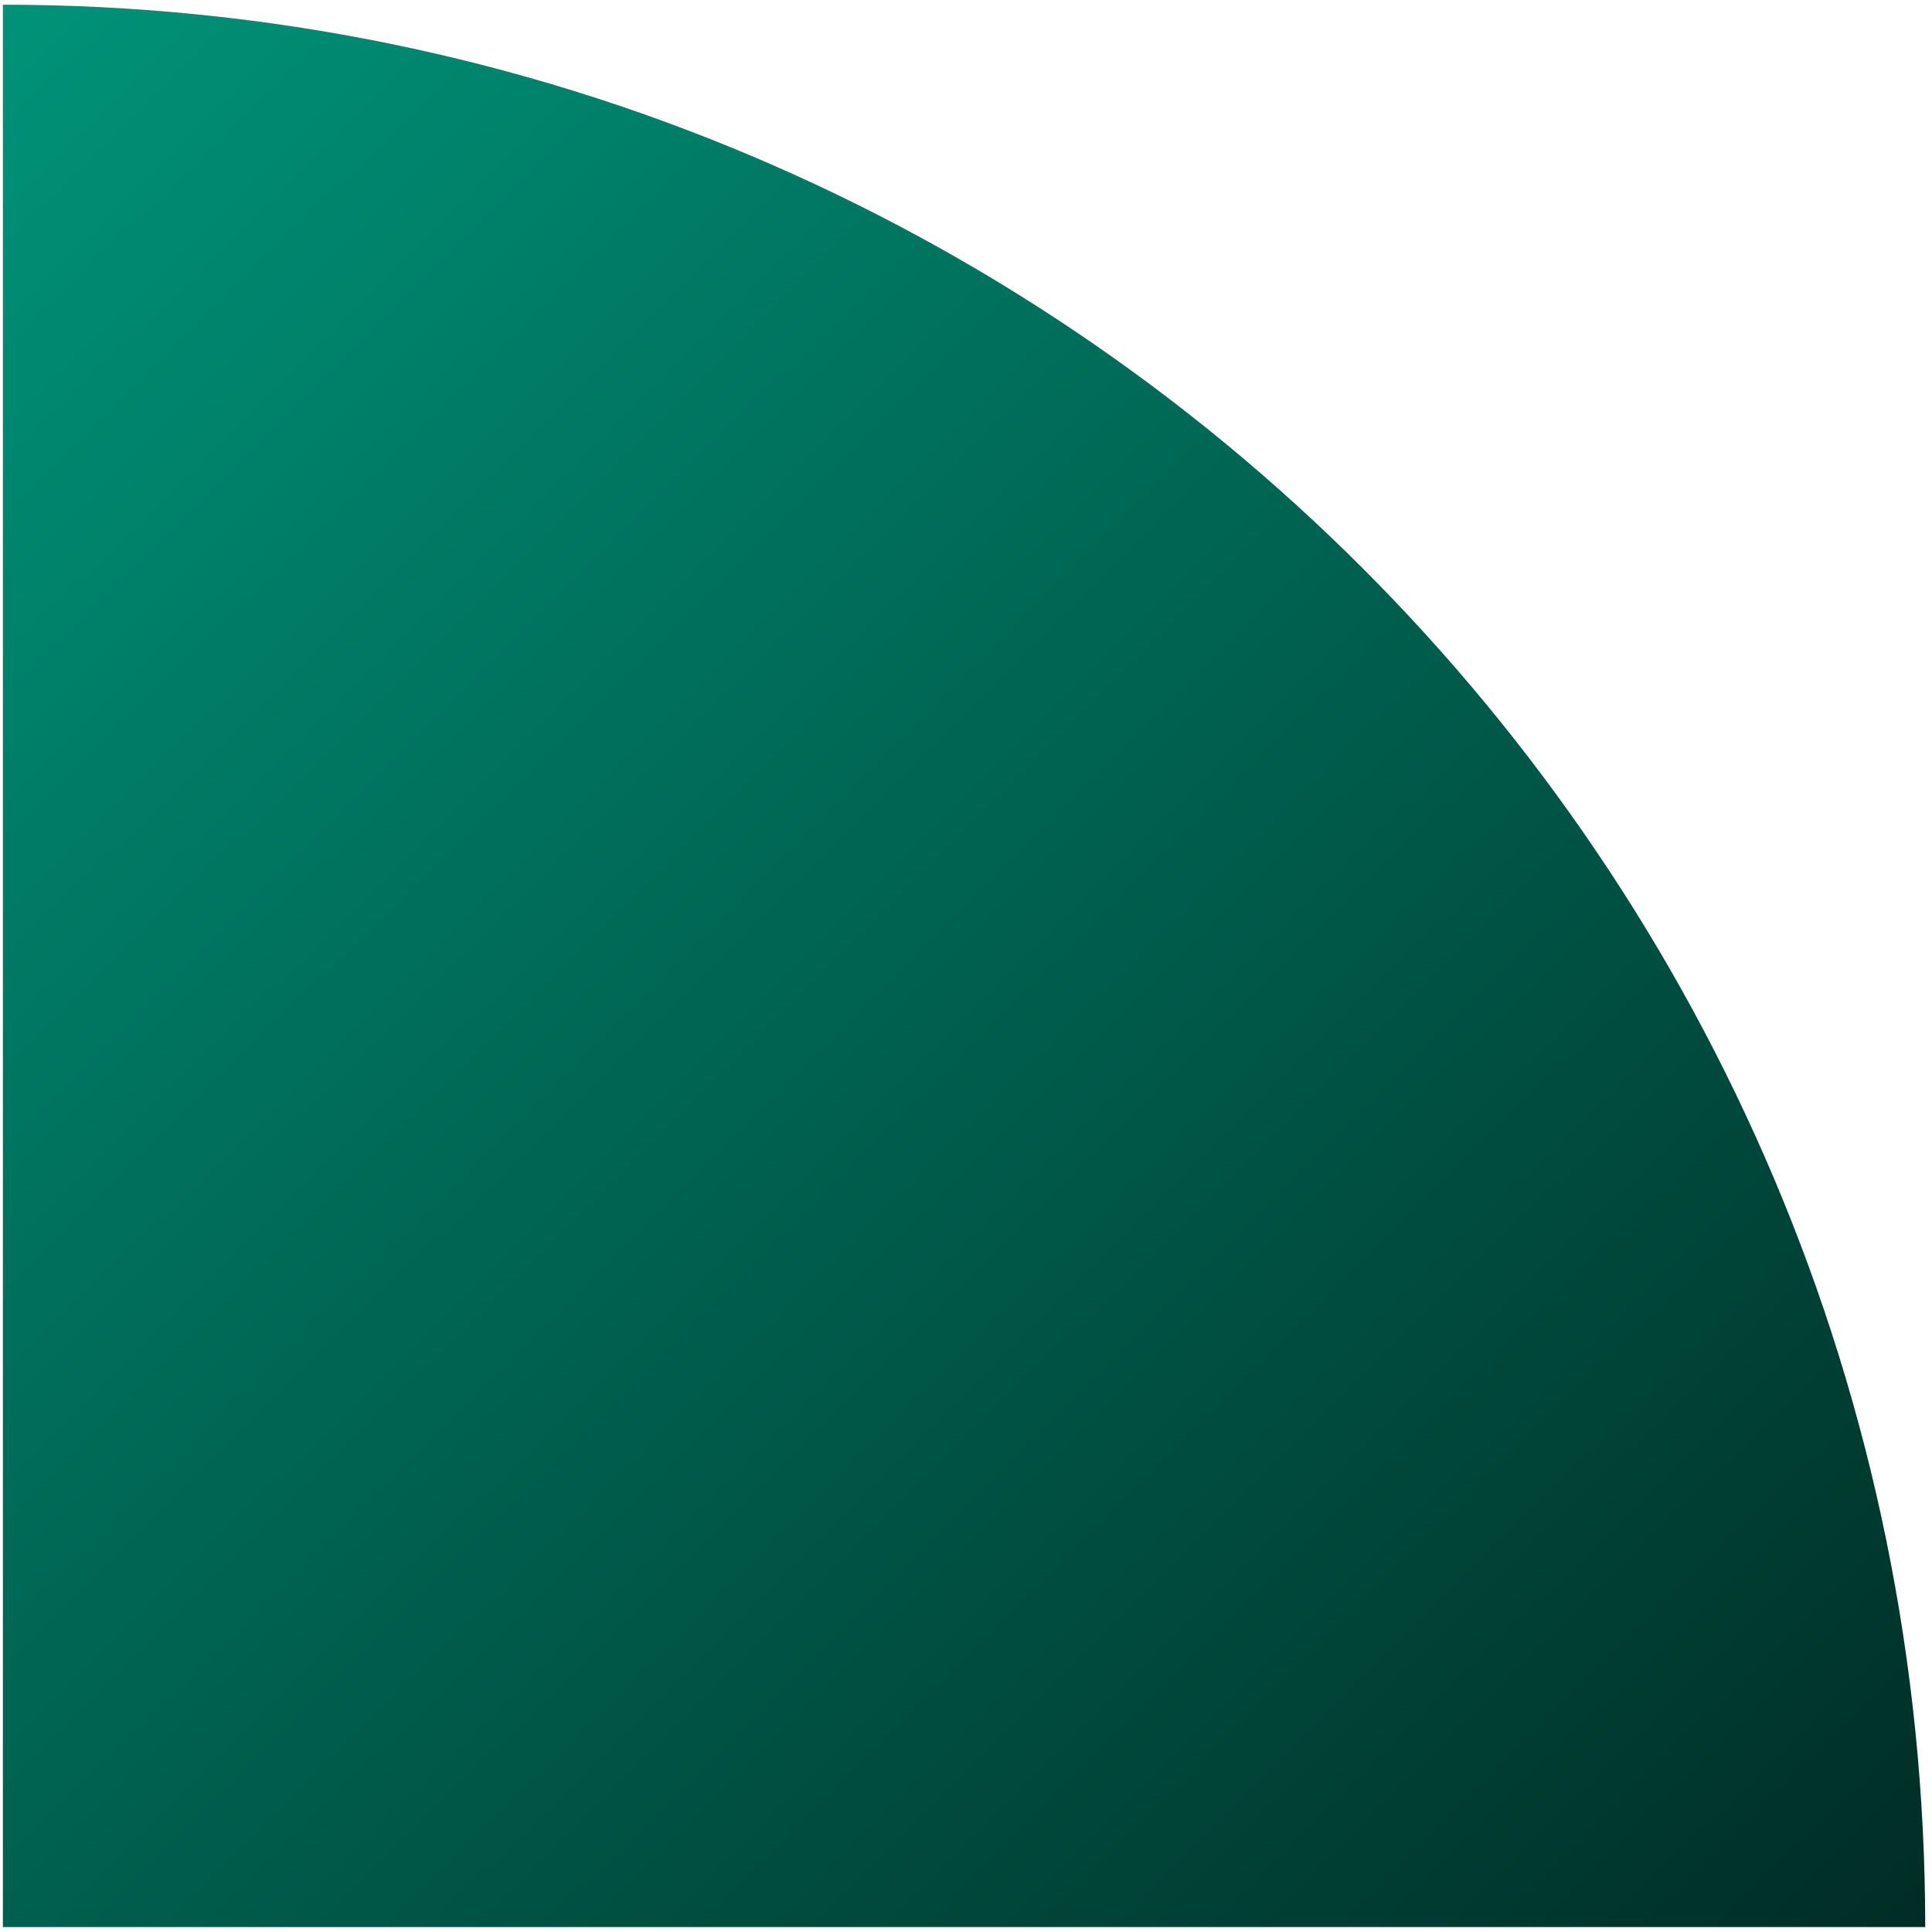 <svg width="154" height="154" viewBox="0 0 154 154" fill="none" xmlns="http://www.w3.org/2000/svg">
<path d="M0.23 0.375C84.856 0.375 153.46 68.978 153.46 153.605H0.23V0.375Z" fill="url(#paint0_linear_157_173)"/>
<defs>
<linearGradient id="paint0_linear_157_173" x1="-4.42939e-07" y1="1.12356e-06" x2="153" y2="154" gradientUnits="userSpaceOnUse">
<stop stop-color="#009379"/>
<stop offset="1" stop-color="#002D25"/>
</linearGradient>
</defs>
</svg>
